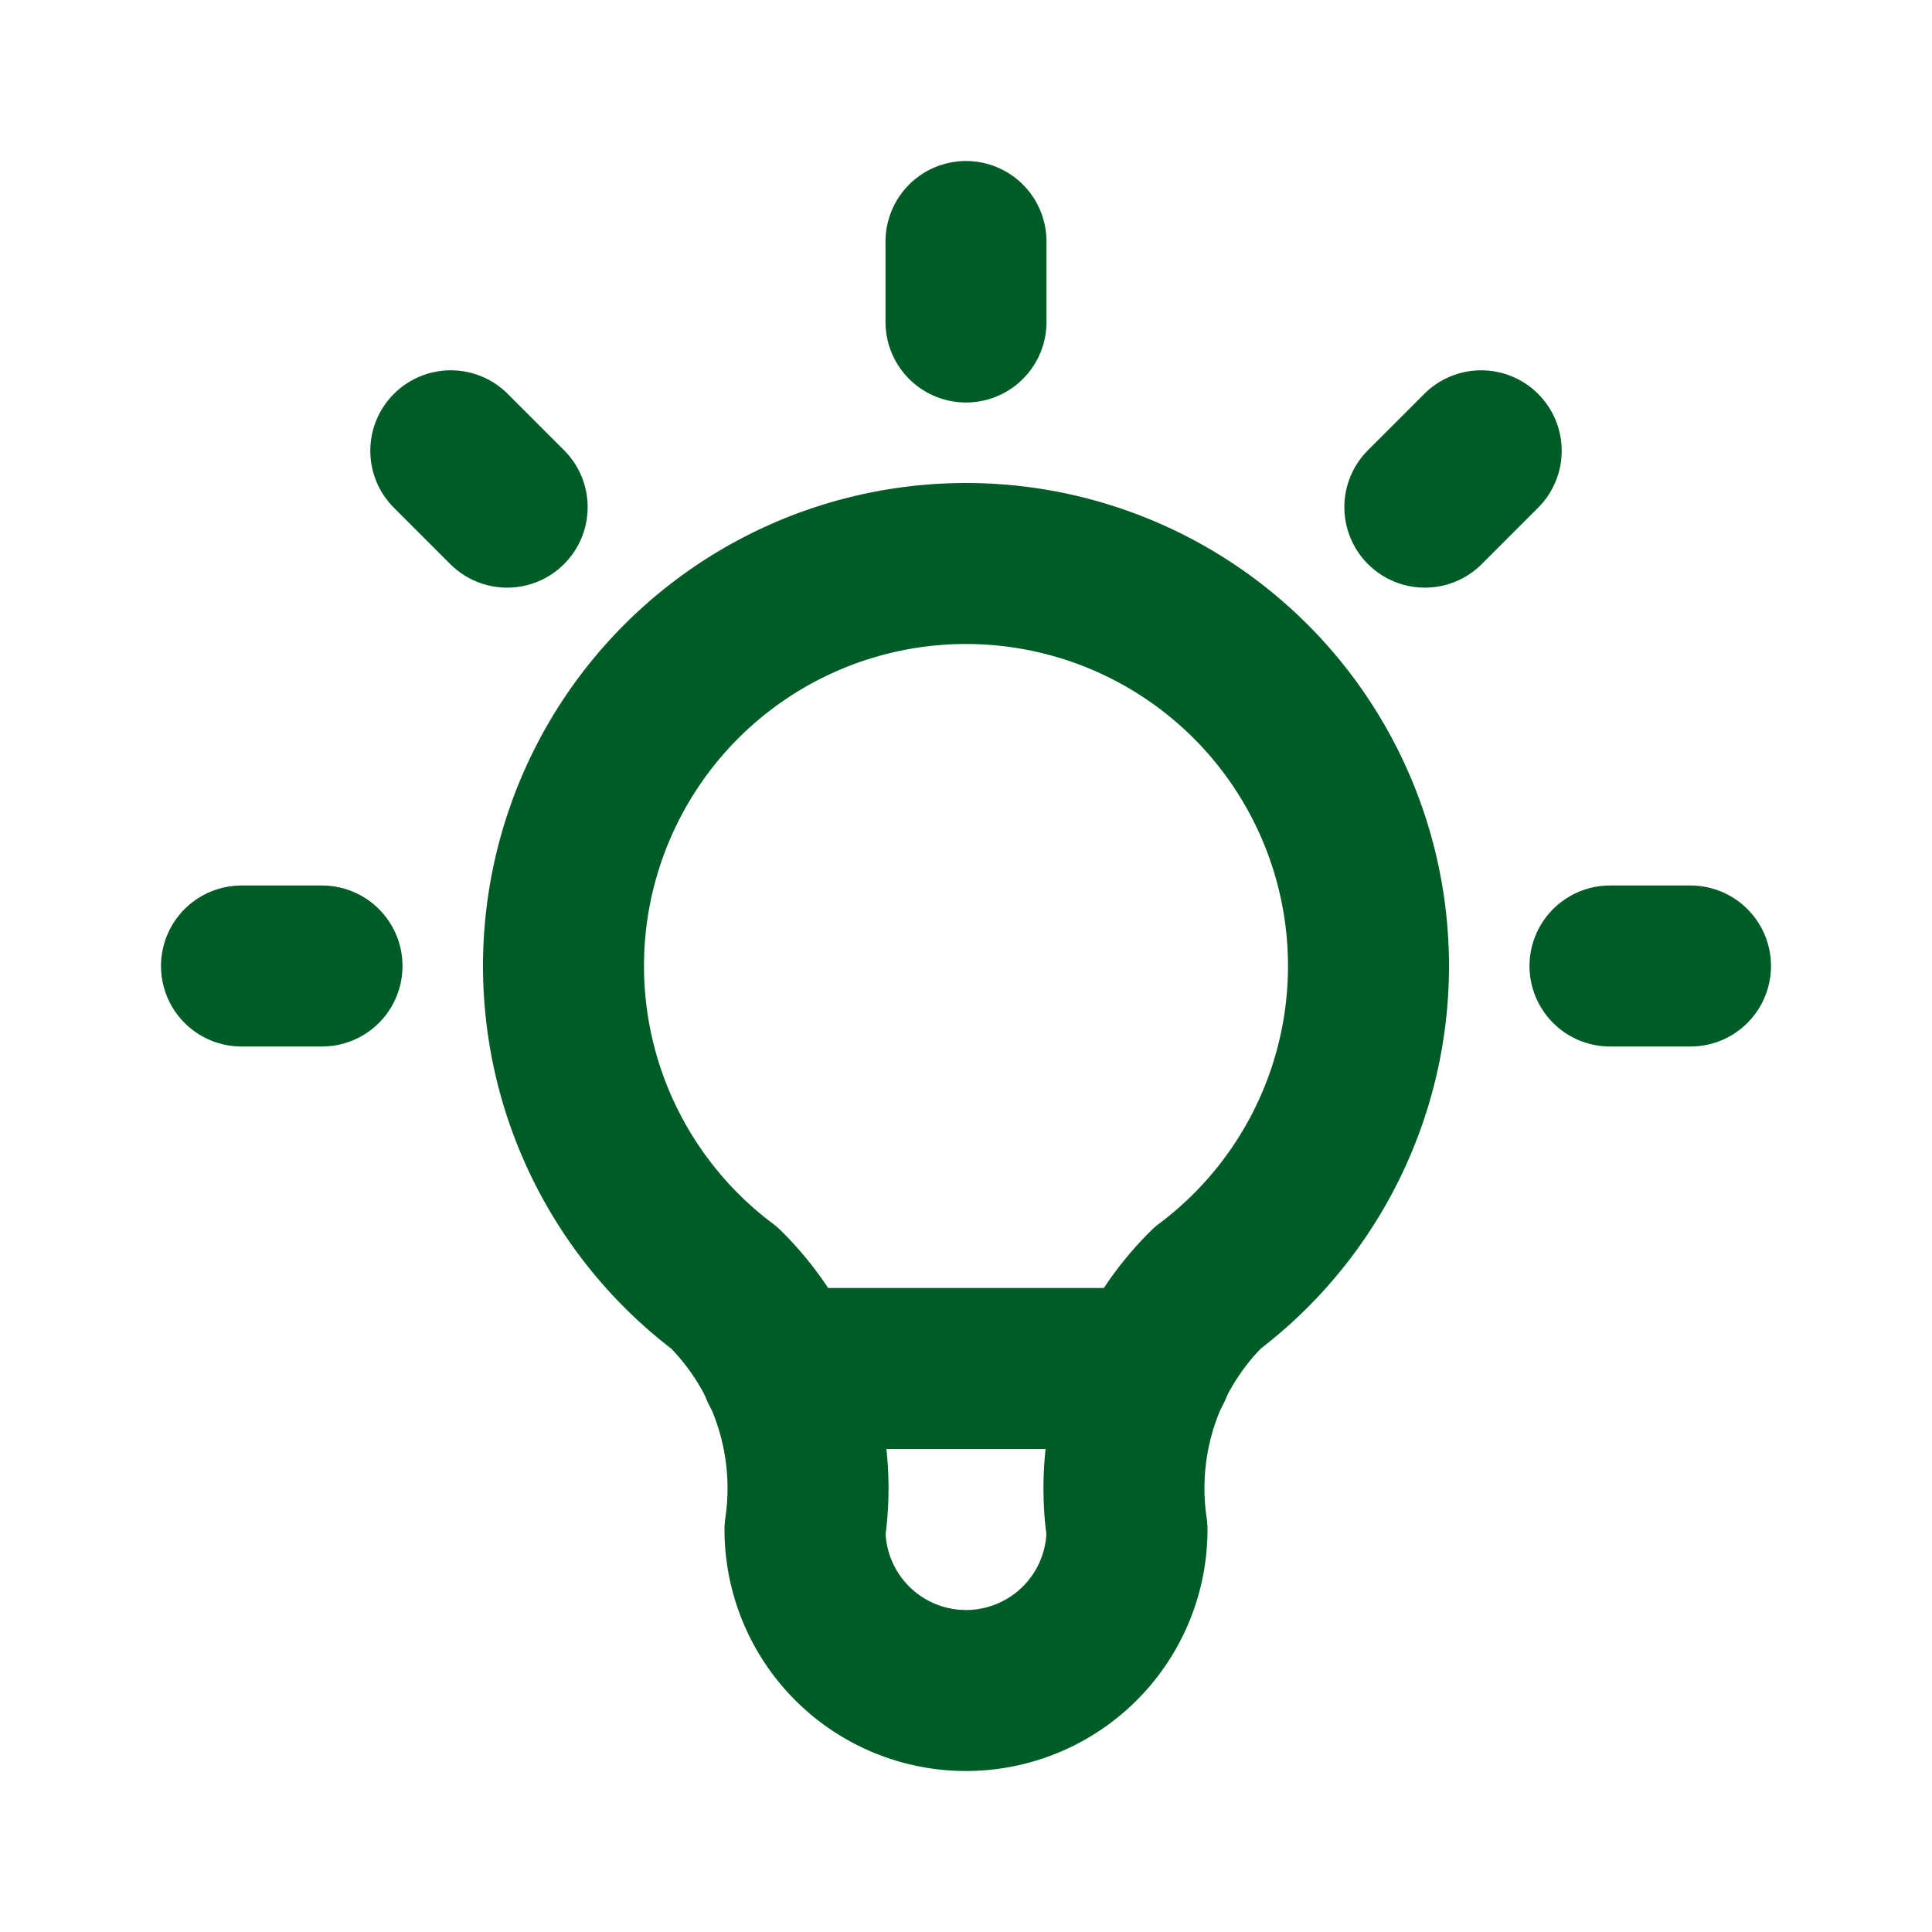 <svg id="グループ_80884" data-name="グループ 80884" xmlns="http://www.w3.org/2000/svg" width="24" height="24" viewBox="0 0 24 24">
  <path id="パス_59833" data-name="パス 59833" d="M0,0H24V24H0Z" fill="none"/>
  <path id="パス_59834" data-name="パス 59834" d="M3,12H4m8-9V4m8,8h1M5.6,5.6l.7.7m12.1-.7-.7.7" fill="none" stroke="#005c27" stroke-linecap="round" stroke-linejoin="round" stroke-width="2"/>
  <path id="パス_59835" data-name="パス 59835" d="M9,16a5,5,0,1,1,6,0,3.5,3.5,0,0,0-1,3,2,2,0,0,1-4,0,3.5,3.5,0,0,0-1-3" fill="none" stroke="#005c27" stroke-linecap="round" stroke-linejoin="round" stroke-width="2"/>
  <path id="パス_59836" data-name="パス 59836" d="M9.7,17h4.6" fill="none" stroke="#005c27" stroke-linecap="round" stroke-linejoin="round" stroke-width="2"/>
</svg>
